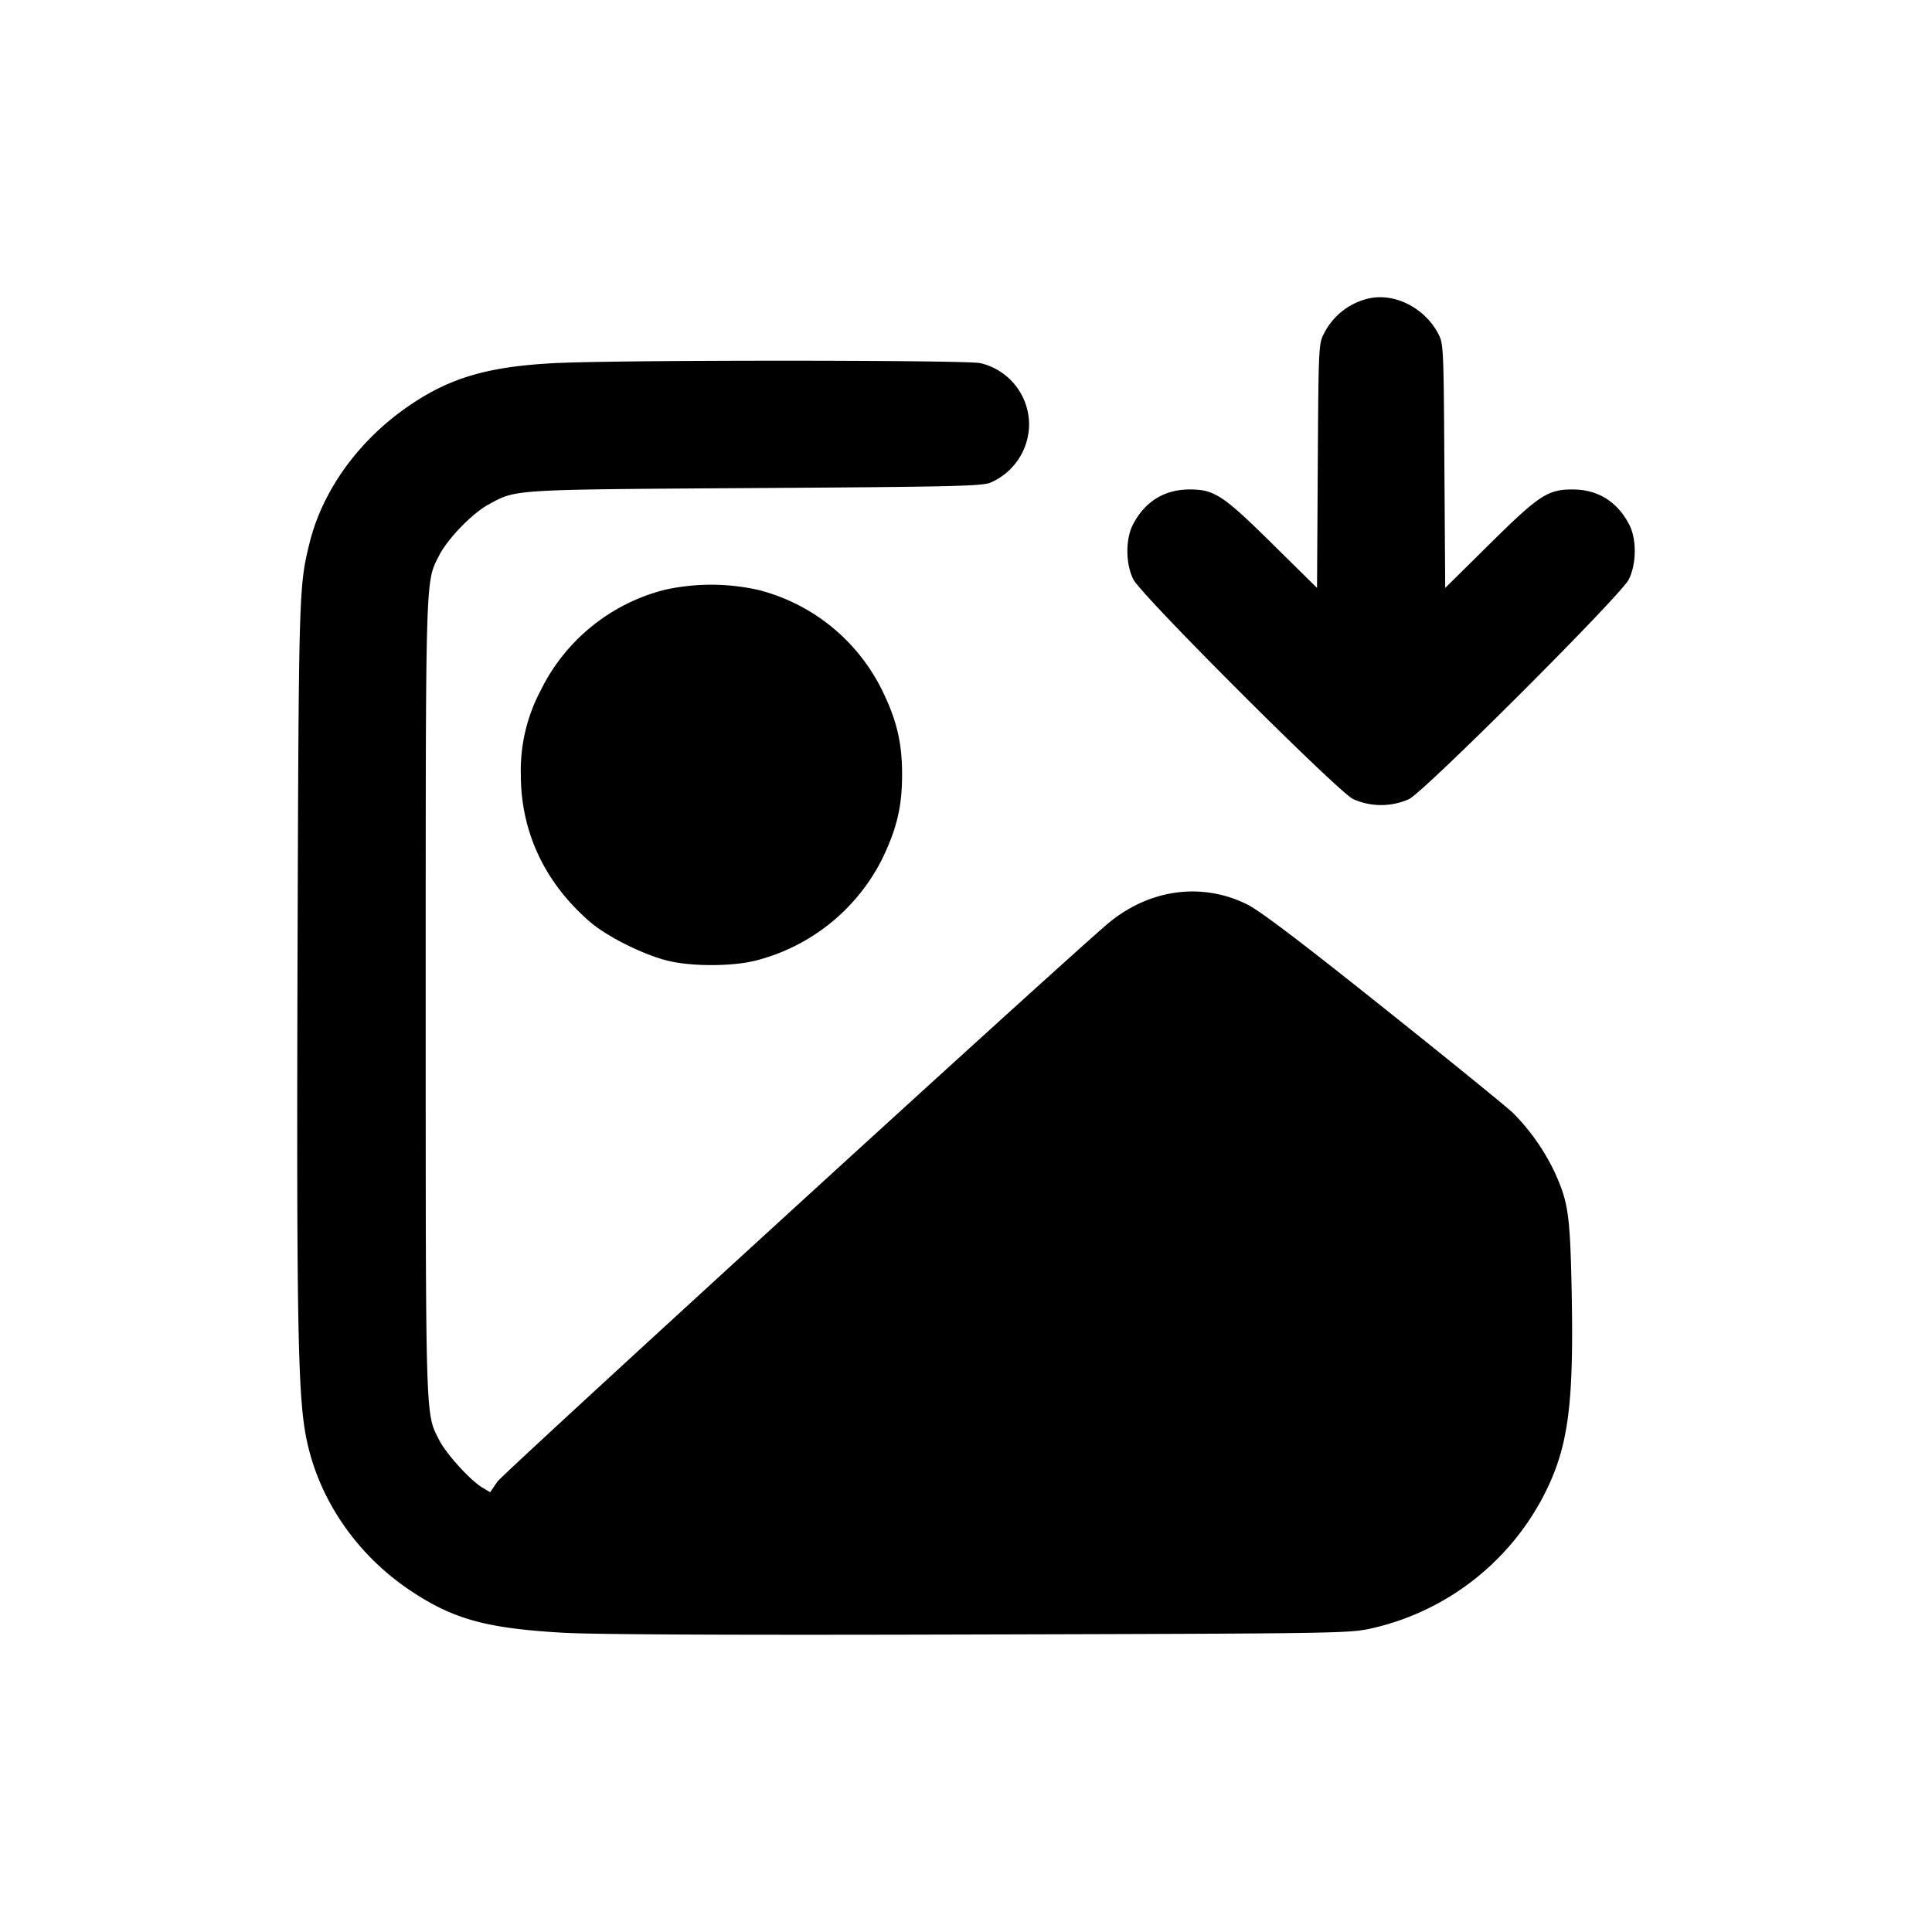 <svg xmlns="http://www.w3.org/2000/svg" width="26" height="26" fill="currentColor" class="sym sym-image-down-solid" viewBox="0 0 26 26">
  <path d="M18.397 4.022a.9.9 0 0 0-.576.46l-.003.006c-.072.134-.074.175-.084 1.782l-.01 1.642-.591-.583c-.674-.666-.79-.742-1.123-.742-.34 0-.603.162-.764.474-.101.195-.099.53.007.738.109.216 2.74 2.844 2.955 2.954a.92.92 0 0 0 .756 0c.215-.11 2.846-2.738 2.955-2.954.105-.208.108-.543.007-.738-.161-.312-.424-.474-.764-.474-.333 0-.45.076-1.123.742l-.59.583-.011-1.642c-.01-1.606-.012-1.647-.084-1.782-.191-.357-.605-.558-.957-.466"/>
  <path d="M7.514 4.884c-.918.044-1.428.187-1.978.555-.687.459-1.19 1.142-1.369 1.864-.146.589-.147.645-.163 5.567-.014 4.854.004 5.89.113 6.458.16.833.673 1.59 1.413 2.082.574.382 1.02.504 2.053.563.434.024 2.313.033 5.613.023 4.86-.013 4.966-.015 5.27-.084a3.47 3.47 0 0 0 2.362-1.893l.01-.021c.274-.593.341-1.16.313-2.608-.021-1.044-.044-1.208-.23-1.617a2.9 2.9 0 0 0-.555-.791c-.082-.08-.867-.718-1.745-1.418-1.125-.898-1.668-1.309-1.839-1.394-.624-.308-1.346-.2-1.904.286-.975.85-8.107 7.373-8.183 7.482l-.099.144-.1-.06c-.162-.094-.493-.457-.587-.645-.185-.363-.18-.199-.18-5.95s-.005-5.587.18-5.95c.115-.227.446-.569.67-.69.373-.203.288-.198 3.596-.219 2.684-.017 3.052-.026 3.159-.075a.86.86 0 0 0 .515-.788.85.85 0 0 0-.647-.816l-.006-.002c-.198-.043-4.804-.044-5.681-.002z"/>
  <path d="M8.939 7.939a2.56 2.56 0 0 0-1.663 1.353 2.3 2.3 0 0 0-.267 1.132c0 .771.321 1.456.933 1.984.23.198.72.442 1.048.522.315.077.852.077 1.168 0a2.63 2.63 0 0 0 1.708-1.359l.007-.014c.196-.405.267-.705.267-1.132 0-.428-.07-.728-.267-1.132a2.56 2.56 0 0 0-1.66-1.352l-.017-.004a2.9 2.9 0 0 0-1.276.006z"/>
</svg>